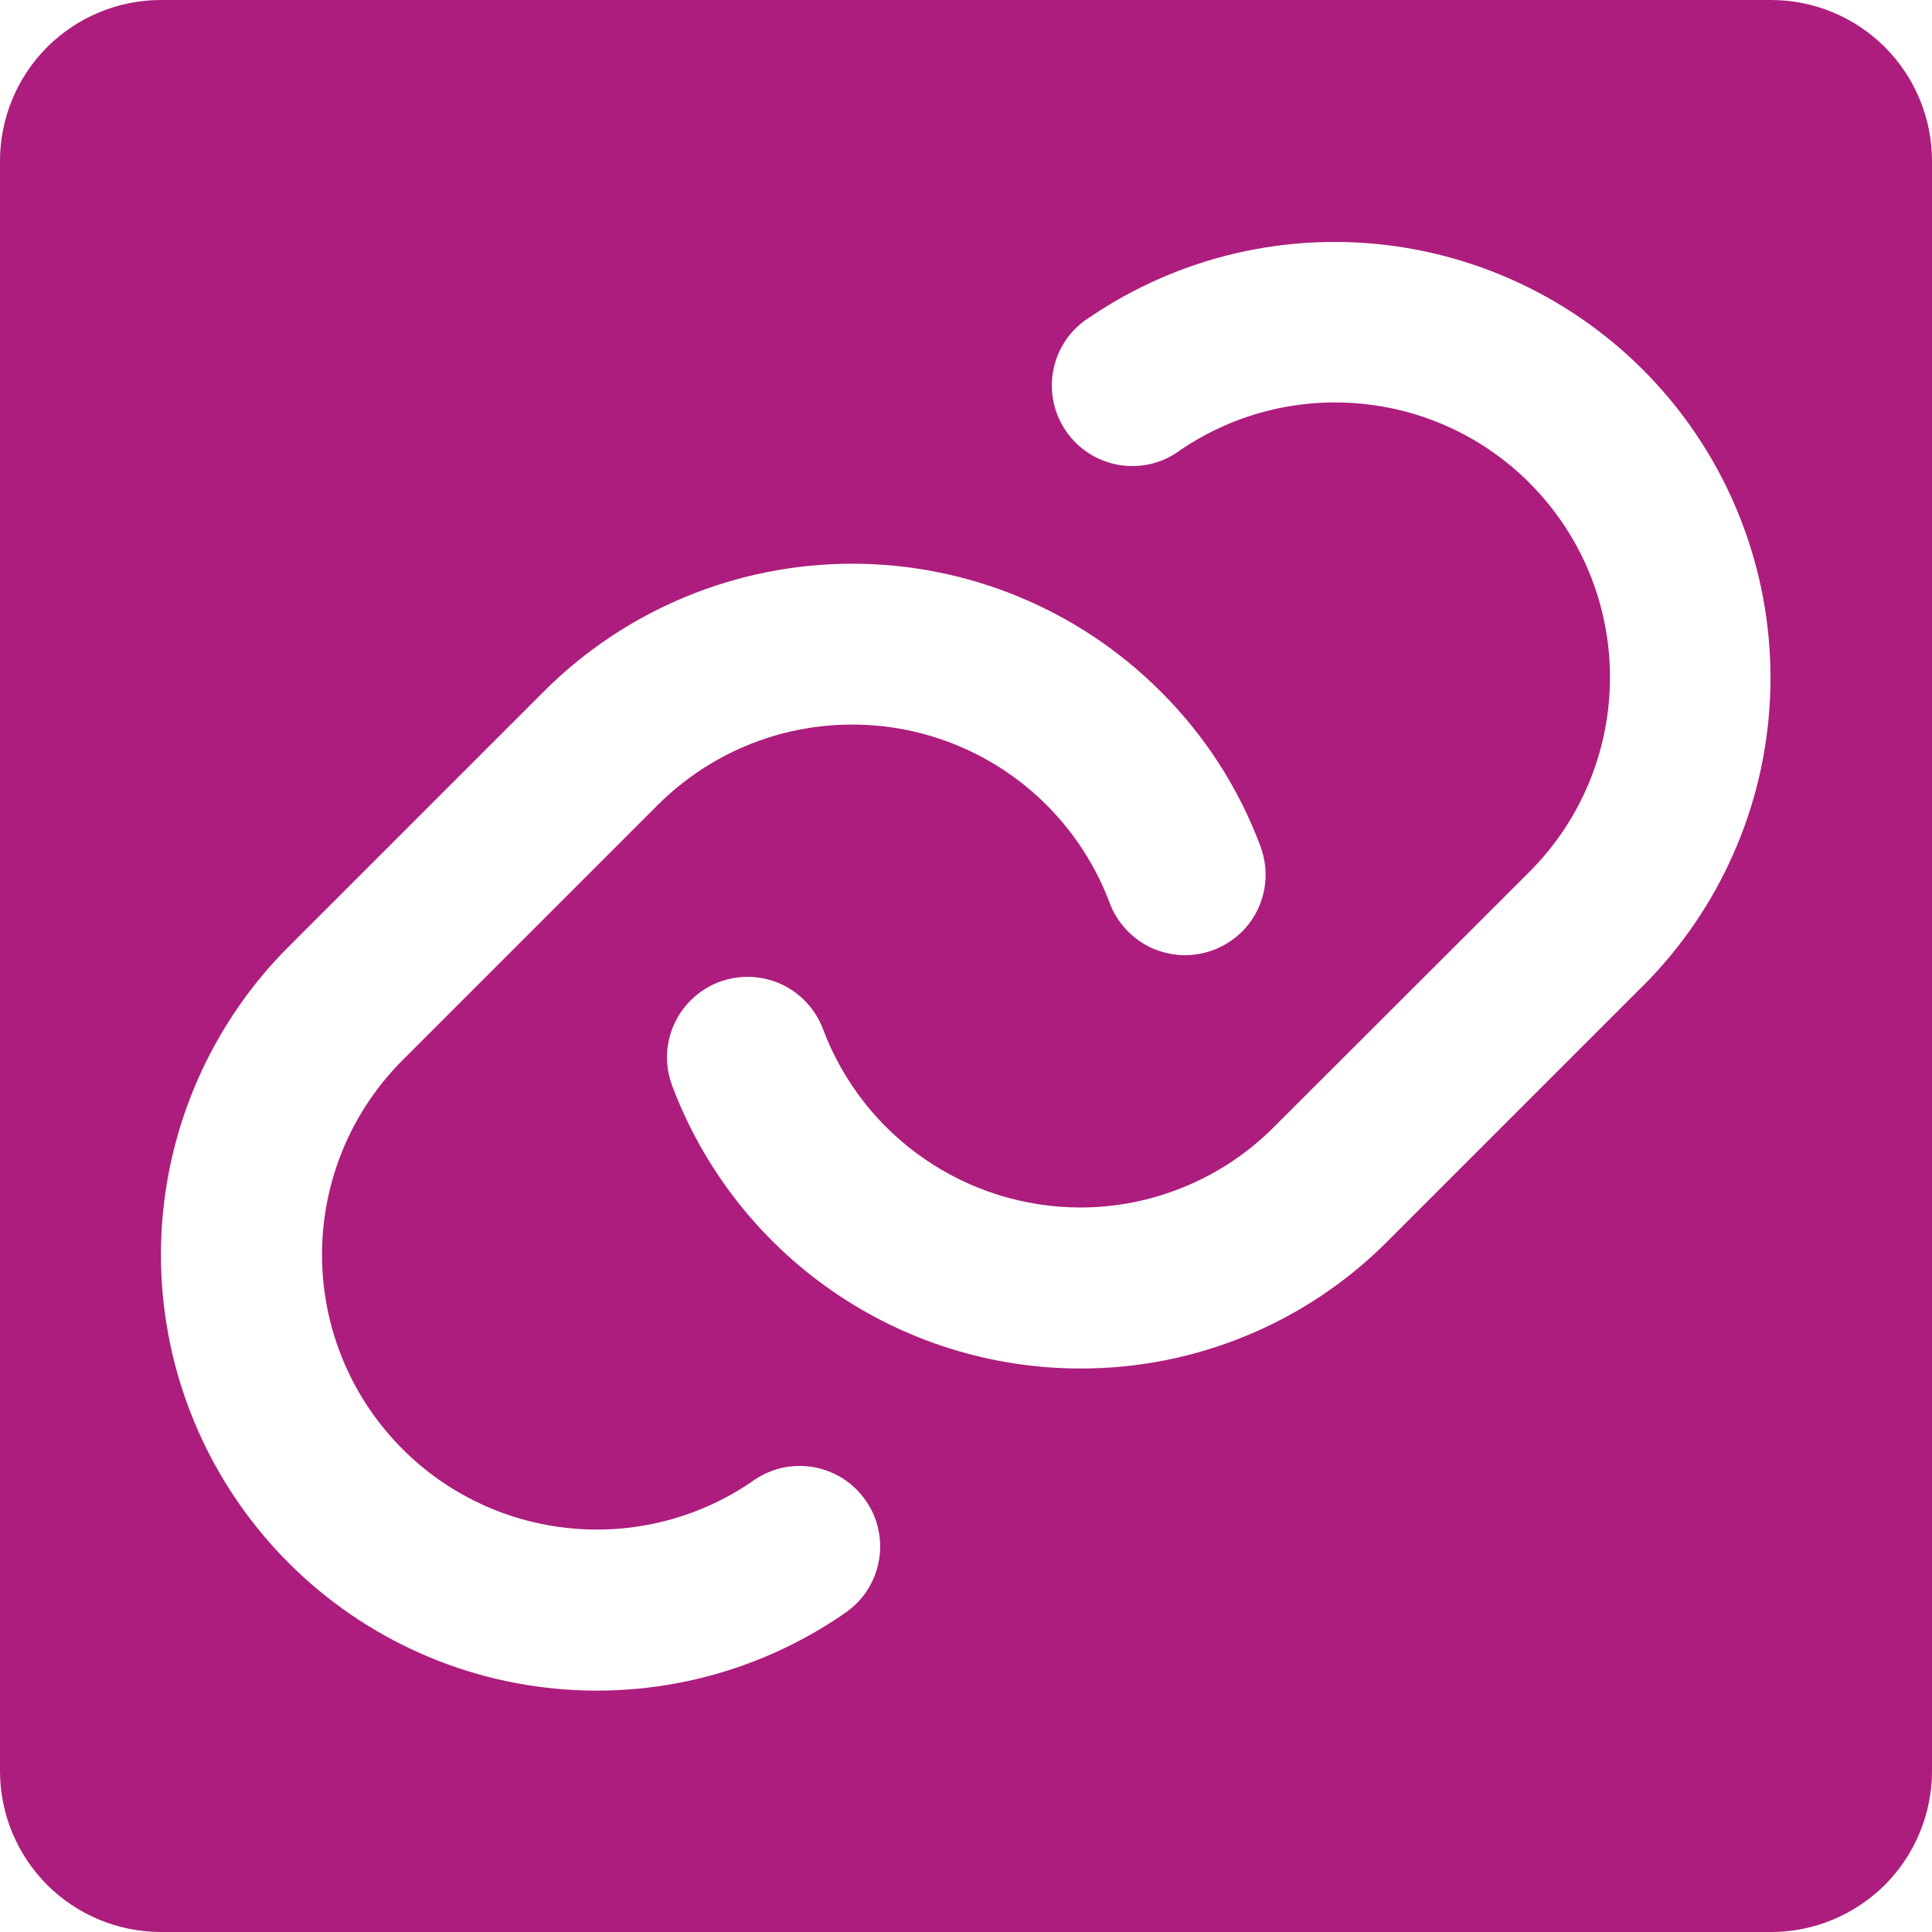 <svg width="18" height="18" viewBox="0 0 18 18" fill="none" xmlns="http://www.w3.org/2000/svg">
<path d="M16.5 0H1.5C1.102 0 0.721 0.158 0.439 0.439C0.158 0.721 0 1.102 0 1.5V16.5C0 16.898 0.158 17.279 0.439 17.561C0.721 17.842 1.102 18 1.5 18H16.5C16.898 18 17.279 17.842 17.561 17.561C17.842 17.279 18 16.898 18 16.5V1.5C18 1.102 17.842 0.721 17.561 0.439C17.279 0.158 16.898 0 16.5 0ZM7.847 15.046C7.011 15.616 5.993 15.853 4.991 15.711C3.99 15.57 3.078 15.059 2.433 14.28C1.788 13.501 1.456 12.509 1.504 11.499C1.552 10.489 1.975 9.533 2.691 8.818L5.069 6.44C5.831 5.679 6.864 5.252 7.94 5.252C9.017 5.252 10.049 5.679 10.811 6.44C11.223 6.849 11.541 7.342 11.744 7.886C11.778 7.979 11.794 8.077 11.791 8.175C11.787 8.274 11.765 8.371 11.724 8.46C11.683 8.55 11.625 8.631 11.553 8.698C11.48 8.765 11.396 8.817 11.303 8.852C11.211 8.886 11.113 8.902 11.014 8.899C10.916 8.895 10.819 8.872 10.729 8.832C10.64 8.791 10.559 8.732 10.492 8.66C10.425 8.588 10.372 8.504 10.338 8.411C10.187 8.01 9.938 7.653 9.614 7.373C9.29 7.093 8.9 6.899 8.481 6.808C8.063 6.718 7.628 6.734 7.217 6.854C6.806 6.975 6.432 7.197 6.128 7.5L3.75 9.878C3.299 10.329 3.033 10.932 3.003 11.569C2.973 12.206 3.181 12.831 3.588 13.322C3.994 13.814 4.569 14.136 5.201 14.225C5.832 14.315 6.474 14.166 7.001 13.807C7.082 13.747 7.175 13.703 7.273 13.679C7.372 13.655 7.474 13.652 7.574 13.668C7.674 13.685 7.769 13.722 7.855 13.776C7.94 13.831 8.013 13.902 8.07 13.986C8.127 14.069 8.167 14.164 8.186 14.263C8.206 14.363 8.205 14.465 8.184 14.564C8.163 14.663 8.122 14.757 8.064 14.84C8.006 14.922 7.931 14.993 7.845 15.046H7.847ZM15.31 9.182L12.932 11.56C12.556 11.939 12.109 12.239 11.616 12.443C11.123 12.647 10.595 12.752 10.061 12.75C9.235 12.749 8.429 12.496 7.75 12.025C7.071 11.554 6.552 10.887 6.262 10.114C6.192 9.927 6.199 9.721 6.282 9.54C6.365 9.359 6.516 9.218 6.702 9.148C6.889 9.079 7.095 9.086 7.276 9.168C7.457 9.251 7.598 9.402 7.668 9.589C7.851 10.075 8.177 10.495 8.604 10.791C9.031 11.088 9.538 11.248 10.057 11.25C10.394 11.251 10.727 11.185 11.038 11.056C11.349 10.928 11.631 10.739 11.869 10.5L14.25 8.122C14.701 7.671 14.967 7.068 14.997 6.431C15.027 5.794 14.819 5.169 14.412 4.678C14.006 4.186 13.431 3.864 12.799 3.775C12.168 3.685 11.526 3.834 10.999 4.192C10.918 4.253 10.825 4.297 10.727 4.321C10.628 4.345 10.526 4.348 10.426 4.332C10.326 4.315 10.231 4.278 10.146 4.224C10.06 4.169 9.987 4.098 9.93 4.014C9.873 3.93 9.833 3.836 9.814 3.737C9.794 3.637 9.795 3.535 9.816 3.436C9.837 3.337 9.878 3.243 9.936 3.16C9.994 3.078 10.069 3.007 10.155 2.954C10.991 2.387 12.008 2.152 13.008 2.295C14.008 2.438 14.918 2.948 15.562 3.725C16.206 4.503 16.538 5.493 16.491 6.502C16.445 7.511 16.024 8.466 15.311 9.182H15.31Z" fill="#AC1D7E"/>
</svg>
